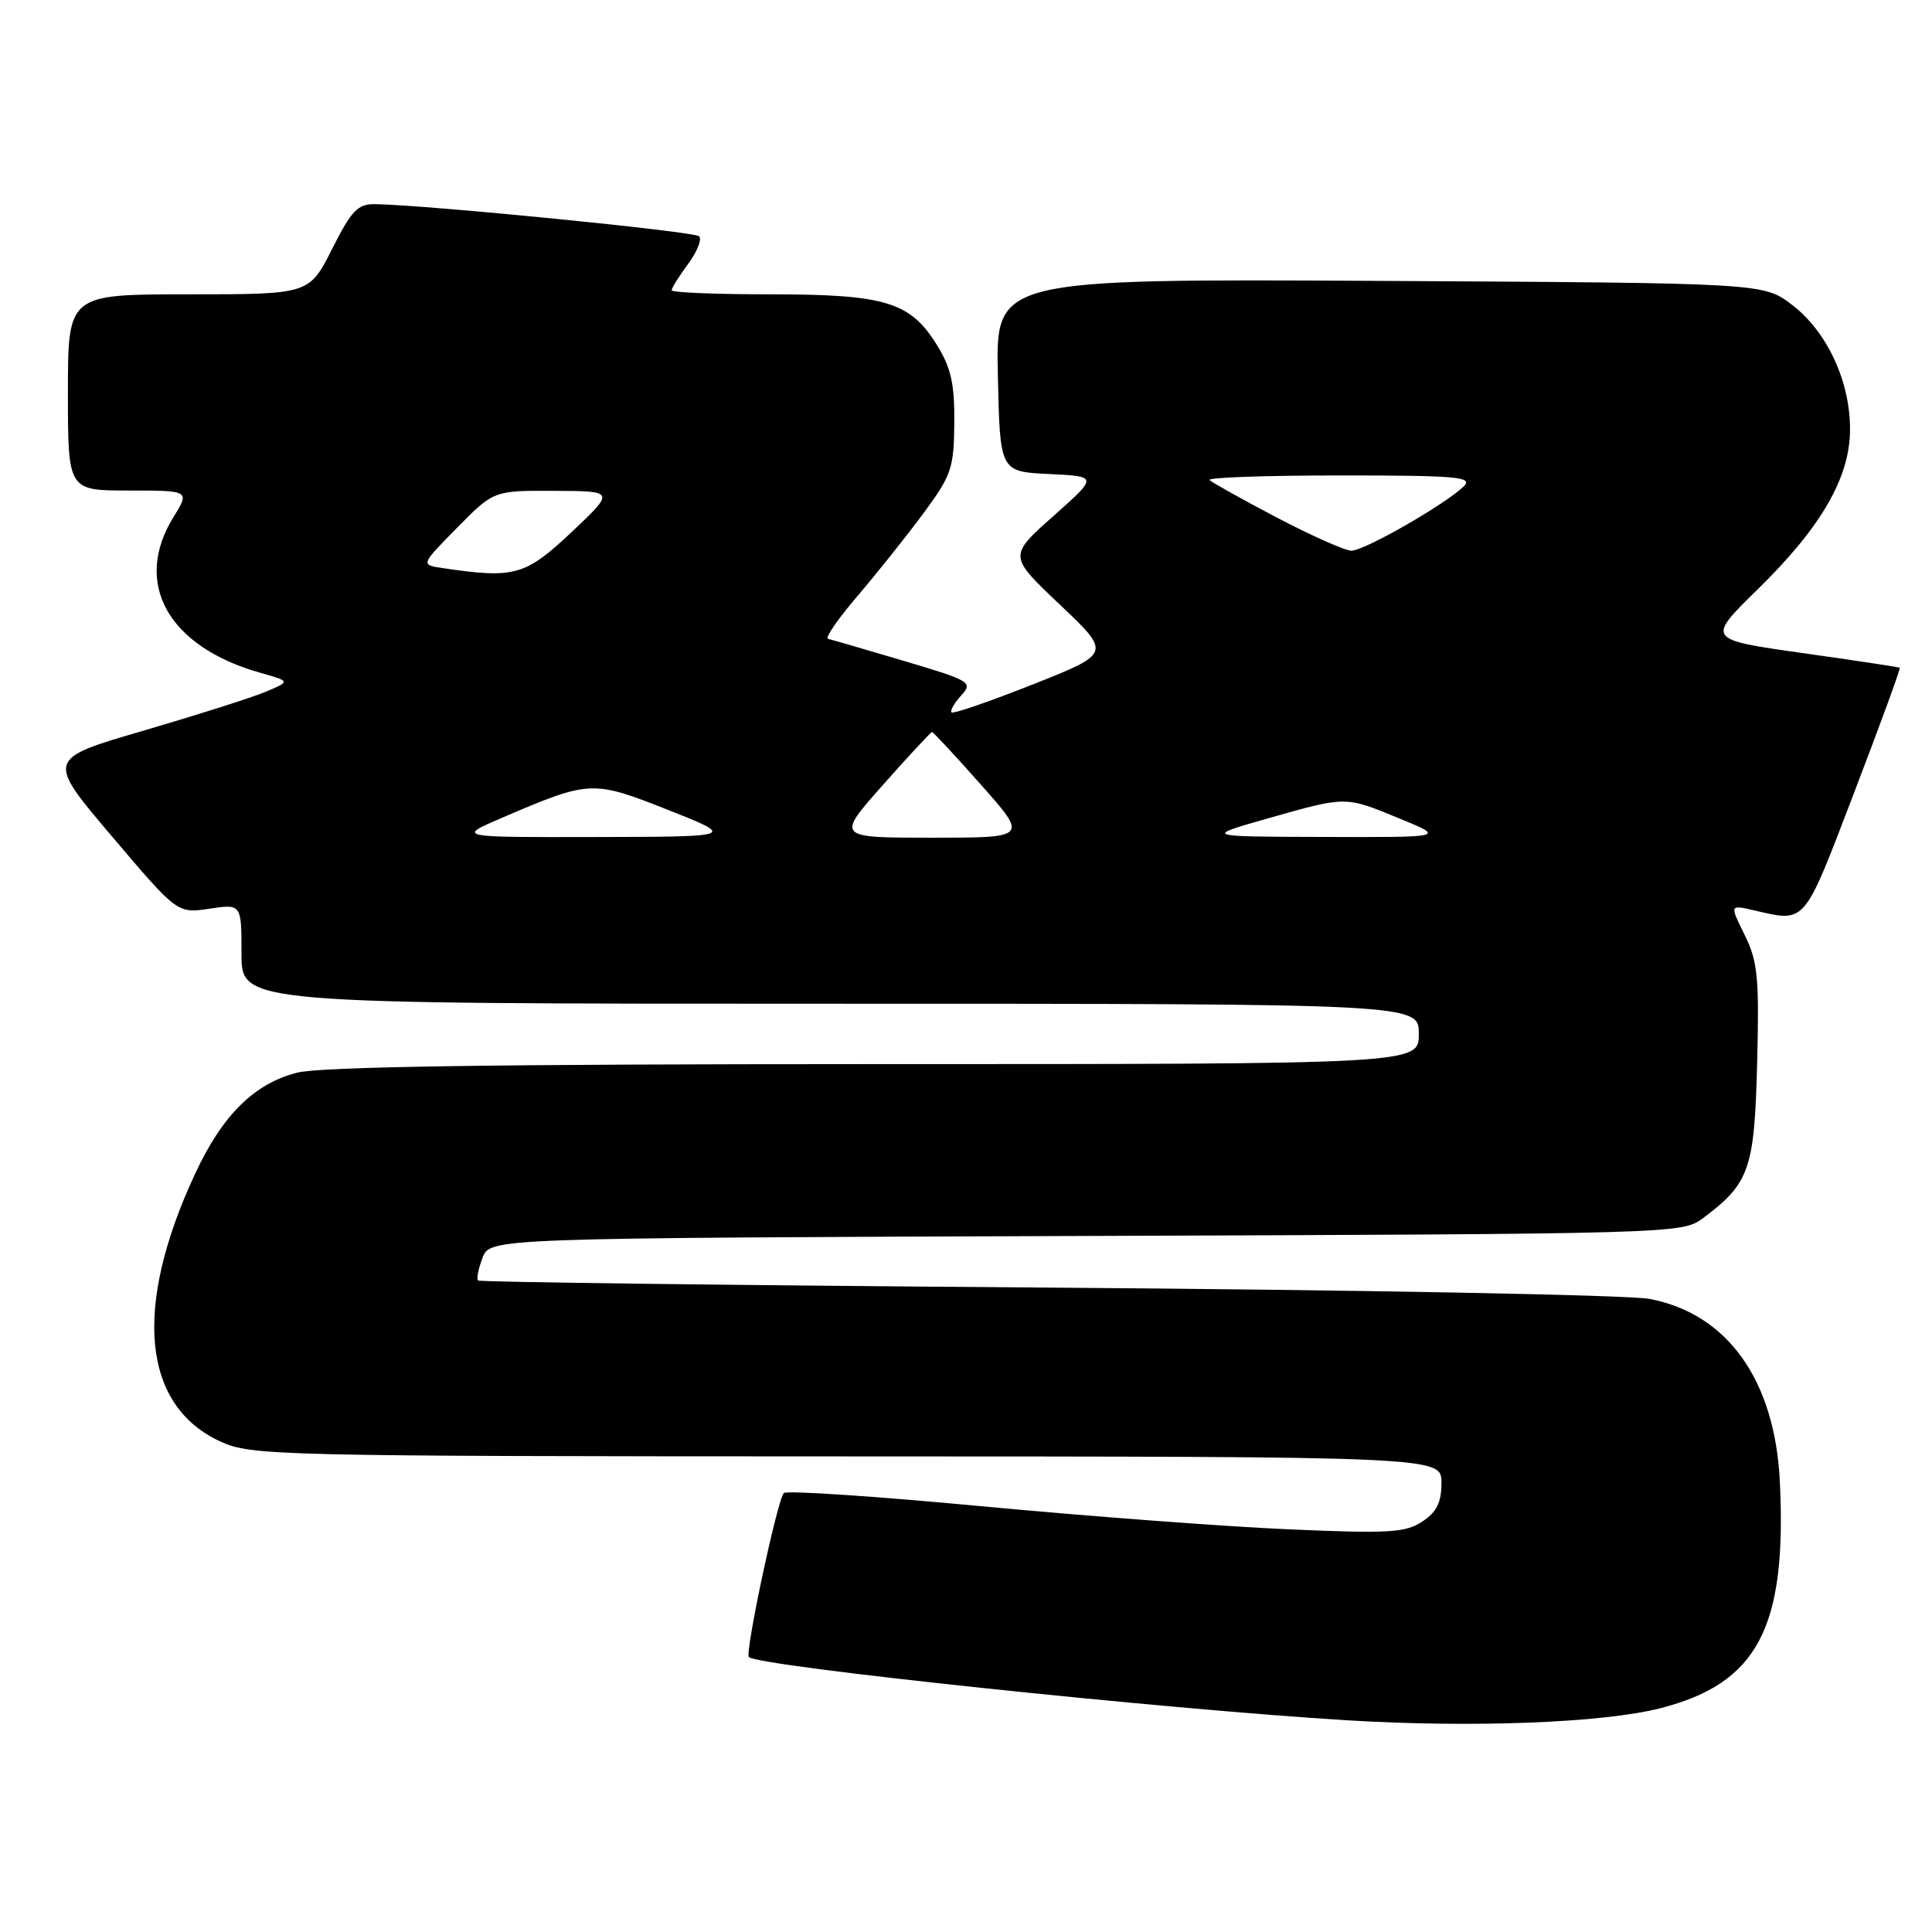 <?xml version="1.0" encoding="UTF-8" standalone="no"?>
<!DOCTYPE svg PUBLIC "-//W3C//DTD SVG 1.1//EN" "http://www.w3.org/Graphics/SVG/1.1/DTD/svg11.dtd" >
<svg xmlns="http://www.w3.org/2000/svg" xmlns:xlink="http://www.w3.org/1999/xlink" version="1.1" viewBox="0 0 256 256">
 <g >
 <path fill="currentColor"
d=" M 220.00 226.35 C 232.90 223.05 236.78 215.69 235.84 196.30 C 235.18 182.87 228.89 174.06 218.56 172.11 C 215.78 171.58 179.80 170.91 138.62 170.61 C 97.43 170.31 63.55 169.89 63.34 169.67 C 63.12 169.45 63.39 168.10 63.94 166.66 C 64.93 164.05 64.93 164.05 143.89 163.77 C 221.87 163.50 222.89 163.47 225.62 161.44 C 231.83 156.80 232.47 154.96 232.83 140.88 C 233.12 129.53 232.91 127.40 231.18 123.89 C 229.19 119.88 229.19 119.88 232.35 120.61 C 239.36 122.22 238.89 122.76 245.67 105.06 C 249.13 96.02 251.86 88.56 251.73 88.48 C 251.60 88.39 245.79 87.51 238.81 86.53 C 226.13 84.73 226.13 84.73 232.88 78.11 C 241.38 69.80 245.18 63.19 245.14 56.77 C 245.11 50.41 242.05 43.90 237.45 40.39 C 233.66 37.50 233.66 37.50 182.80 37.22 C 131.94 36.95 131.94 36.95 132.22 49.72 C 132.50 62.50 132.50 62.50 139.00 62.81 C 145.50 63.12 145.50 63.12 139.57 68.39 C 133.63 73.67 133.63 73.67 140.44 80.12 C 147.25 86.57 147.25 86.57 136.88 90.68 C 131.17 92.94 126.32 94.61 126.09 94.40 C 125.86 94.19 126.43 93.18 127.35 92.17 C 128.95 90.40 128.64 90.21 119.76 87.57 C 114.67 86.06 110.14 84.74 109.71 84.65 C 109.28 84.55 111.03 82.00 113.61 78.99 C 116.19 75.97 120.12 71.04 122.35 68.03 C 126.08 62.98 126.40 62.05 126.45 56.03 C 126.49 50.81 126.02 48.72 124.10 45.64 C 120.59 40.00 117.28 39.00 102.03 39.00 C 94.86 39.00 89.00 38.76 89.00 38.46 C 89.00 38.16 89.98 36.59 91.18 34.97 C 92.38 33.35 93.03 31.70 92.64 31.31 C 92.01 30.67 56.91 27.19 49.76 27.05 C 47.41 27.01 46.61 27.83 44.00 33.00 C 40.97 39.00 40.97 39.00 24.99 39.00 C 9.00 39.00 9.00 39.00 9.00 52.00 C 9.00 65.00 9.00 65.00 17.08 65.00 C 25.16 65.00 25.16 65.00 22.98 68.53 C 17.57 77.29 22.27 85.70 34.50 89.15 C 38.50 90.28 38.50 90.28 35.18 91.67 C 33.36 92.44 26.07 94.75 19.00 96.82 C 6.13 100.57 6.13 100.57 14.82 110.81 C 23.50 121.04 23.50 121.04 27.75 120.41 C 32.00 119.77 32.00 119.77 32.00 126.39 C 32.00 133.00 32.00 133.00 110.00 133.00 C 188.00 133.00 188.00 133.00 188.00 137.00 C 188.00 141.00 188.00 141.00 115.94 141.00 C 65.59 141.00 42.53 141.34 39.39 142.13 C 33.71 143.56 29.48 147.74 25.87 155.49 C 17.58 173.27 18.83 186.29 29.27 191.04 C 33.33 192.88 36.76 192.96 112.25 192.98 C 191.00 193.00 191.00 193.00 191.00 196.48 C 191.00 199.10 190.37 200.36 188.44 201.63 C 186.21 203.10 183.95 203.22 170.69 202.64 C 162.34 202.28 144.03 200.90 130.00 199.58 C 115.97 198.26 104.21 197.47 103.86 197.84 C 103.00 198.73 98.68 219.01 99.23 219.57 C 100.46 220.80 154.32 226.49 178.56 227.95 C 195.16 228.96 212.40 228.29 220.00 226.35 Z  M 66.50 108.37 C 78.15 103.37 78.48 103.35 88.50 107.31 C 97.50 110.87 97.50 110.87 79.00 110.91 C 60.50 110.95 60.50 110.95 66.50 108.37 Z  M 117.00 104.00 C 120.41 100.15 123.34 97.00 123.50 97.00 C 123.66 97.00 126.59 100.15 130.00 104.00 C 136.21 111.00 136.21 111.00 123.50 111.00 C 110.79 111.00 110.79 111.00 117.00 104.00 Z  M 168.00 108.44 C 178.48 105.47 178.19 105.47 185.50 108.48 C 191.50 110.95 191.50 110.95 175.50 110.90 C 159.50 110.86 159.50 110.86 168.00 108.44 Z  M 58.62 75.27 C 55.73 74.84 55.73 74.84 60.58 69.92 C 65.42 65.00 65.42 65.00 73.46 65.04 C 81.50 65.07 81.50 65.07 75.70 70.54 C 69.60 76.29 68.16 76.69 58.62 75.27 Z  M 169.19 68.58 C 164.62 66.18 160.61 63.94 160.27 63.61 C 159.94 63.27 167.71 63.00 177.55 63.00 C 193.12 63.00 195.24 63.19 193.96 64.44 C 191.55 66.81 180.74 73.00 179.06 72.97 C 178.20 72.95 173.76 70.98 169.19 68.58 Z "/>
</g>
</svg>